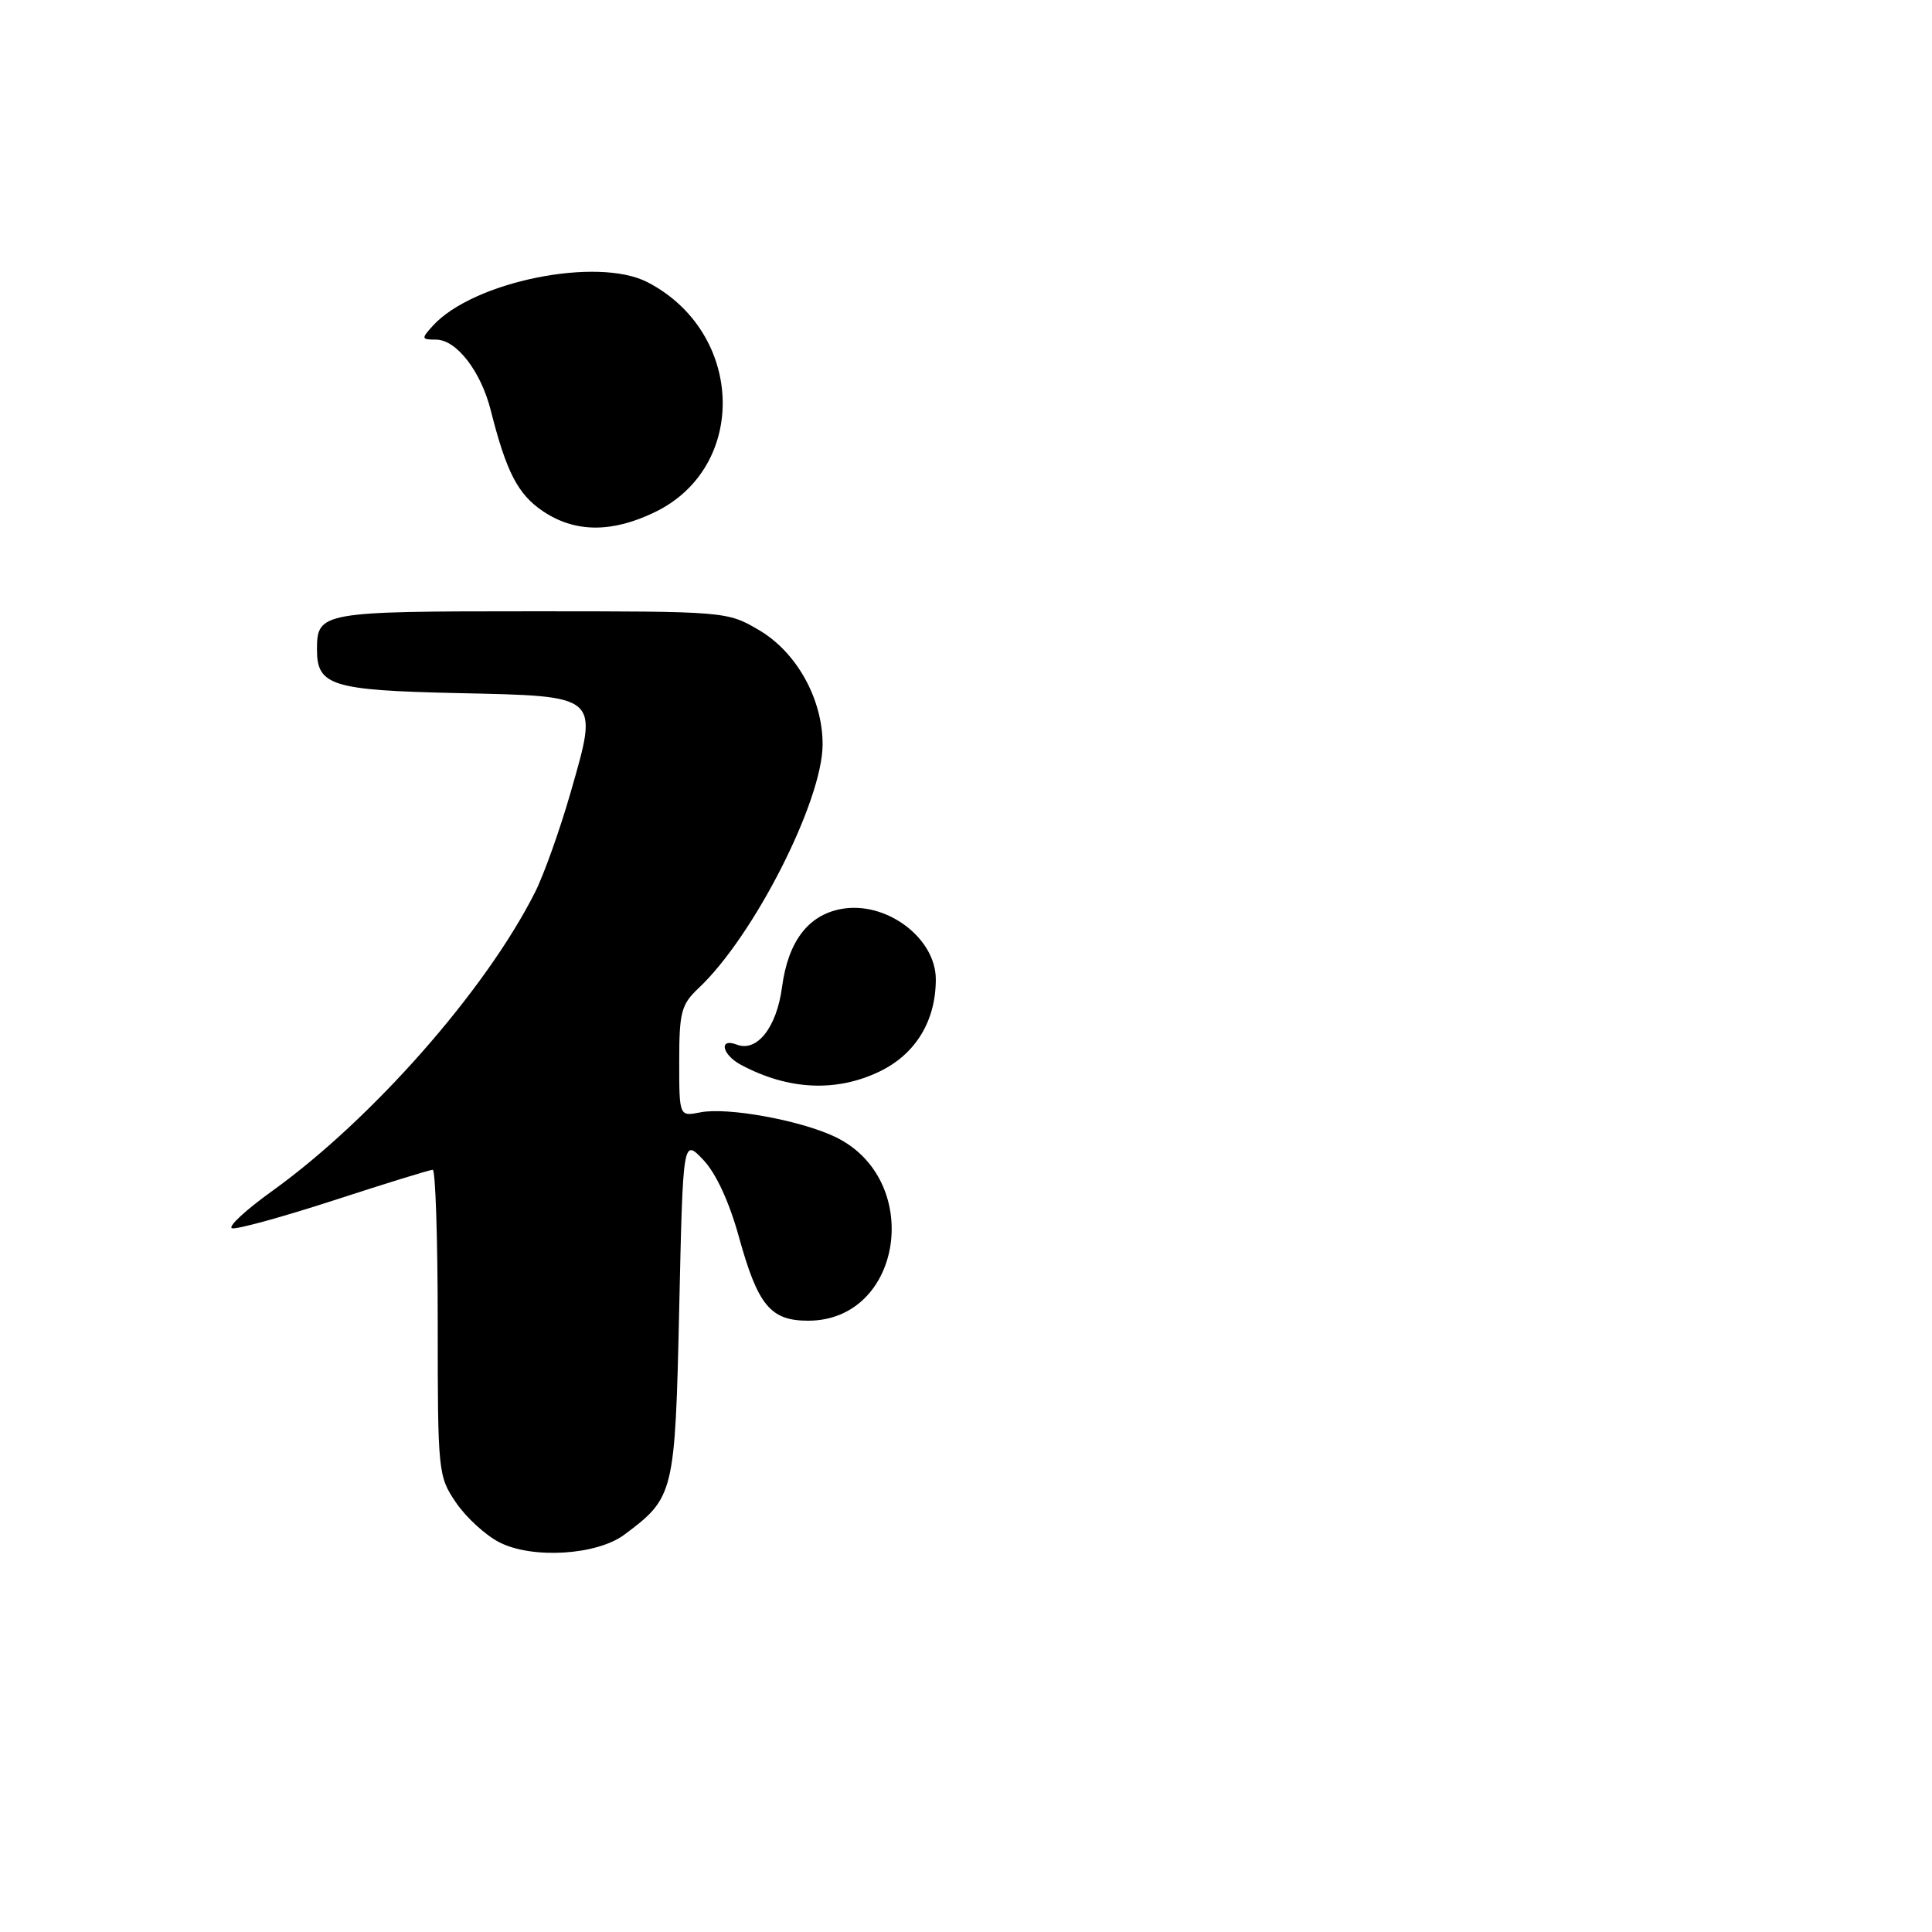 <?xml version="1.0" encoding="UTF-8" standalone="no"?>
<!DOCTYPE svg PUBLIC "-//W3C//DTD SVG 1.1//EN" "http://www.w3.org/Graphics/SVG/1.1/DTD/svg11.dtd" >
<svg xmlns="http://www.w3.org/2000/svg" xmlns:xlink="http://www.w3.org/1999/xlink" version="1.1" viewBox="0 0 256 256">
 <g >
 <path fill="currentColor"
d=" M 82.73 203.35 C 89.34 198.42 89.45 197.95 90.00 173.36 C 90.50 150.86 90.50 150.86 93.18 153.68 C 94.87 155.45 96.63 159.26 97.91 163.90 C 100.42 172.97 102.09 175.00 107.08 175.00 C 119.69 175.00 122.42 156.22 110.62 150.62 C 106.00 148.43 96.35 146.68 92.81 147.39 C 90.00 147.95 90.00 147.95 90.00 140.65 C 90.00 134.11 90.27 133.10 92.56 130.94 C 99.87 124.08 109.00 106.12 109.00 98.63 C 109.00 92.60 105.55 86.41 100.57 83.49 C 96.34 81.01 96.21 81.00 70.36 81.00 C 42.54 81.00 42.00 81.10 42.00 86.08 C 42.00 90.86 43.97 91.47 60.66 91.84 C 79.66 92.26 79.34 91.98 75.58 105.11 C 74.16 110.03 72.05 115.96 70.87 118.28 C 64.31 131.26 49.35 148.25 36.10 157.79 C 32.57 160.32 30.16 162.55 30.74 162.75 C 31.32 162.94 37.39 161.27 44.23 159.05 C 51.08 156.82 56.97 155.00 57.34 155.00 C 57.70 155.00 58.00 164.12 58.00 175.27 C 58.00 195.08 58.05 195.62 60.43 199.11 C 61.76 201.07 64.35 203.44 66.18 204.37 C 70.54 206.60 79.09 206.07 82.73 203.35 Z  M 116.59 141.96 C 121.33 139.66 124.00 135.27 124.00 129.77 C 124.00 124.26 117.37 119.33 111.44 120.45 C 107.06 121.27 104.42 124.77 103.62 130.82 C 102.91 136.14 100.31 139.44 97.64 138.42 C 95.19 137.48 95.66 139.75 98.19 141.10 C 104.45 144.45 110.83 144.75 116.59 141.96 Z  M 86.78 67.86 C 99.20 61.85 98.62 44.02 85.79 37.39 C 79.15 33.96 62.65 37.31 57.34 43.18 C 55.80 44.88 55.82 45.00 57.77 45.00 C 60.48 45.00 63.72 49.19 65.03 54.38 C 67.09 62.54 68.62 65.50 71.93 67.73 C 76.17 70.59 81.07 70.63 86.78 67.86 Z "/>
</g>
</svg>